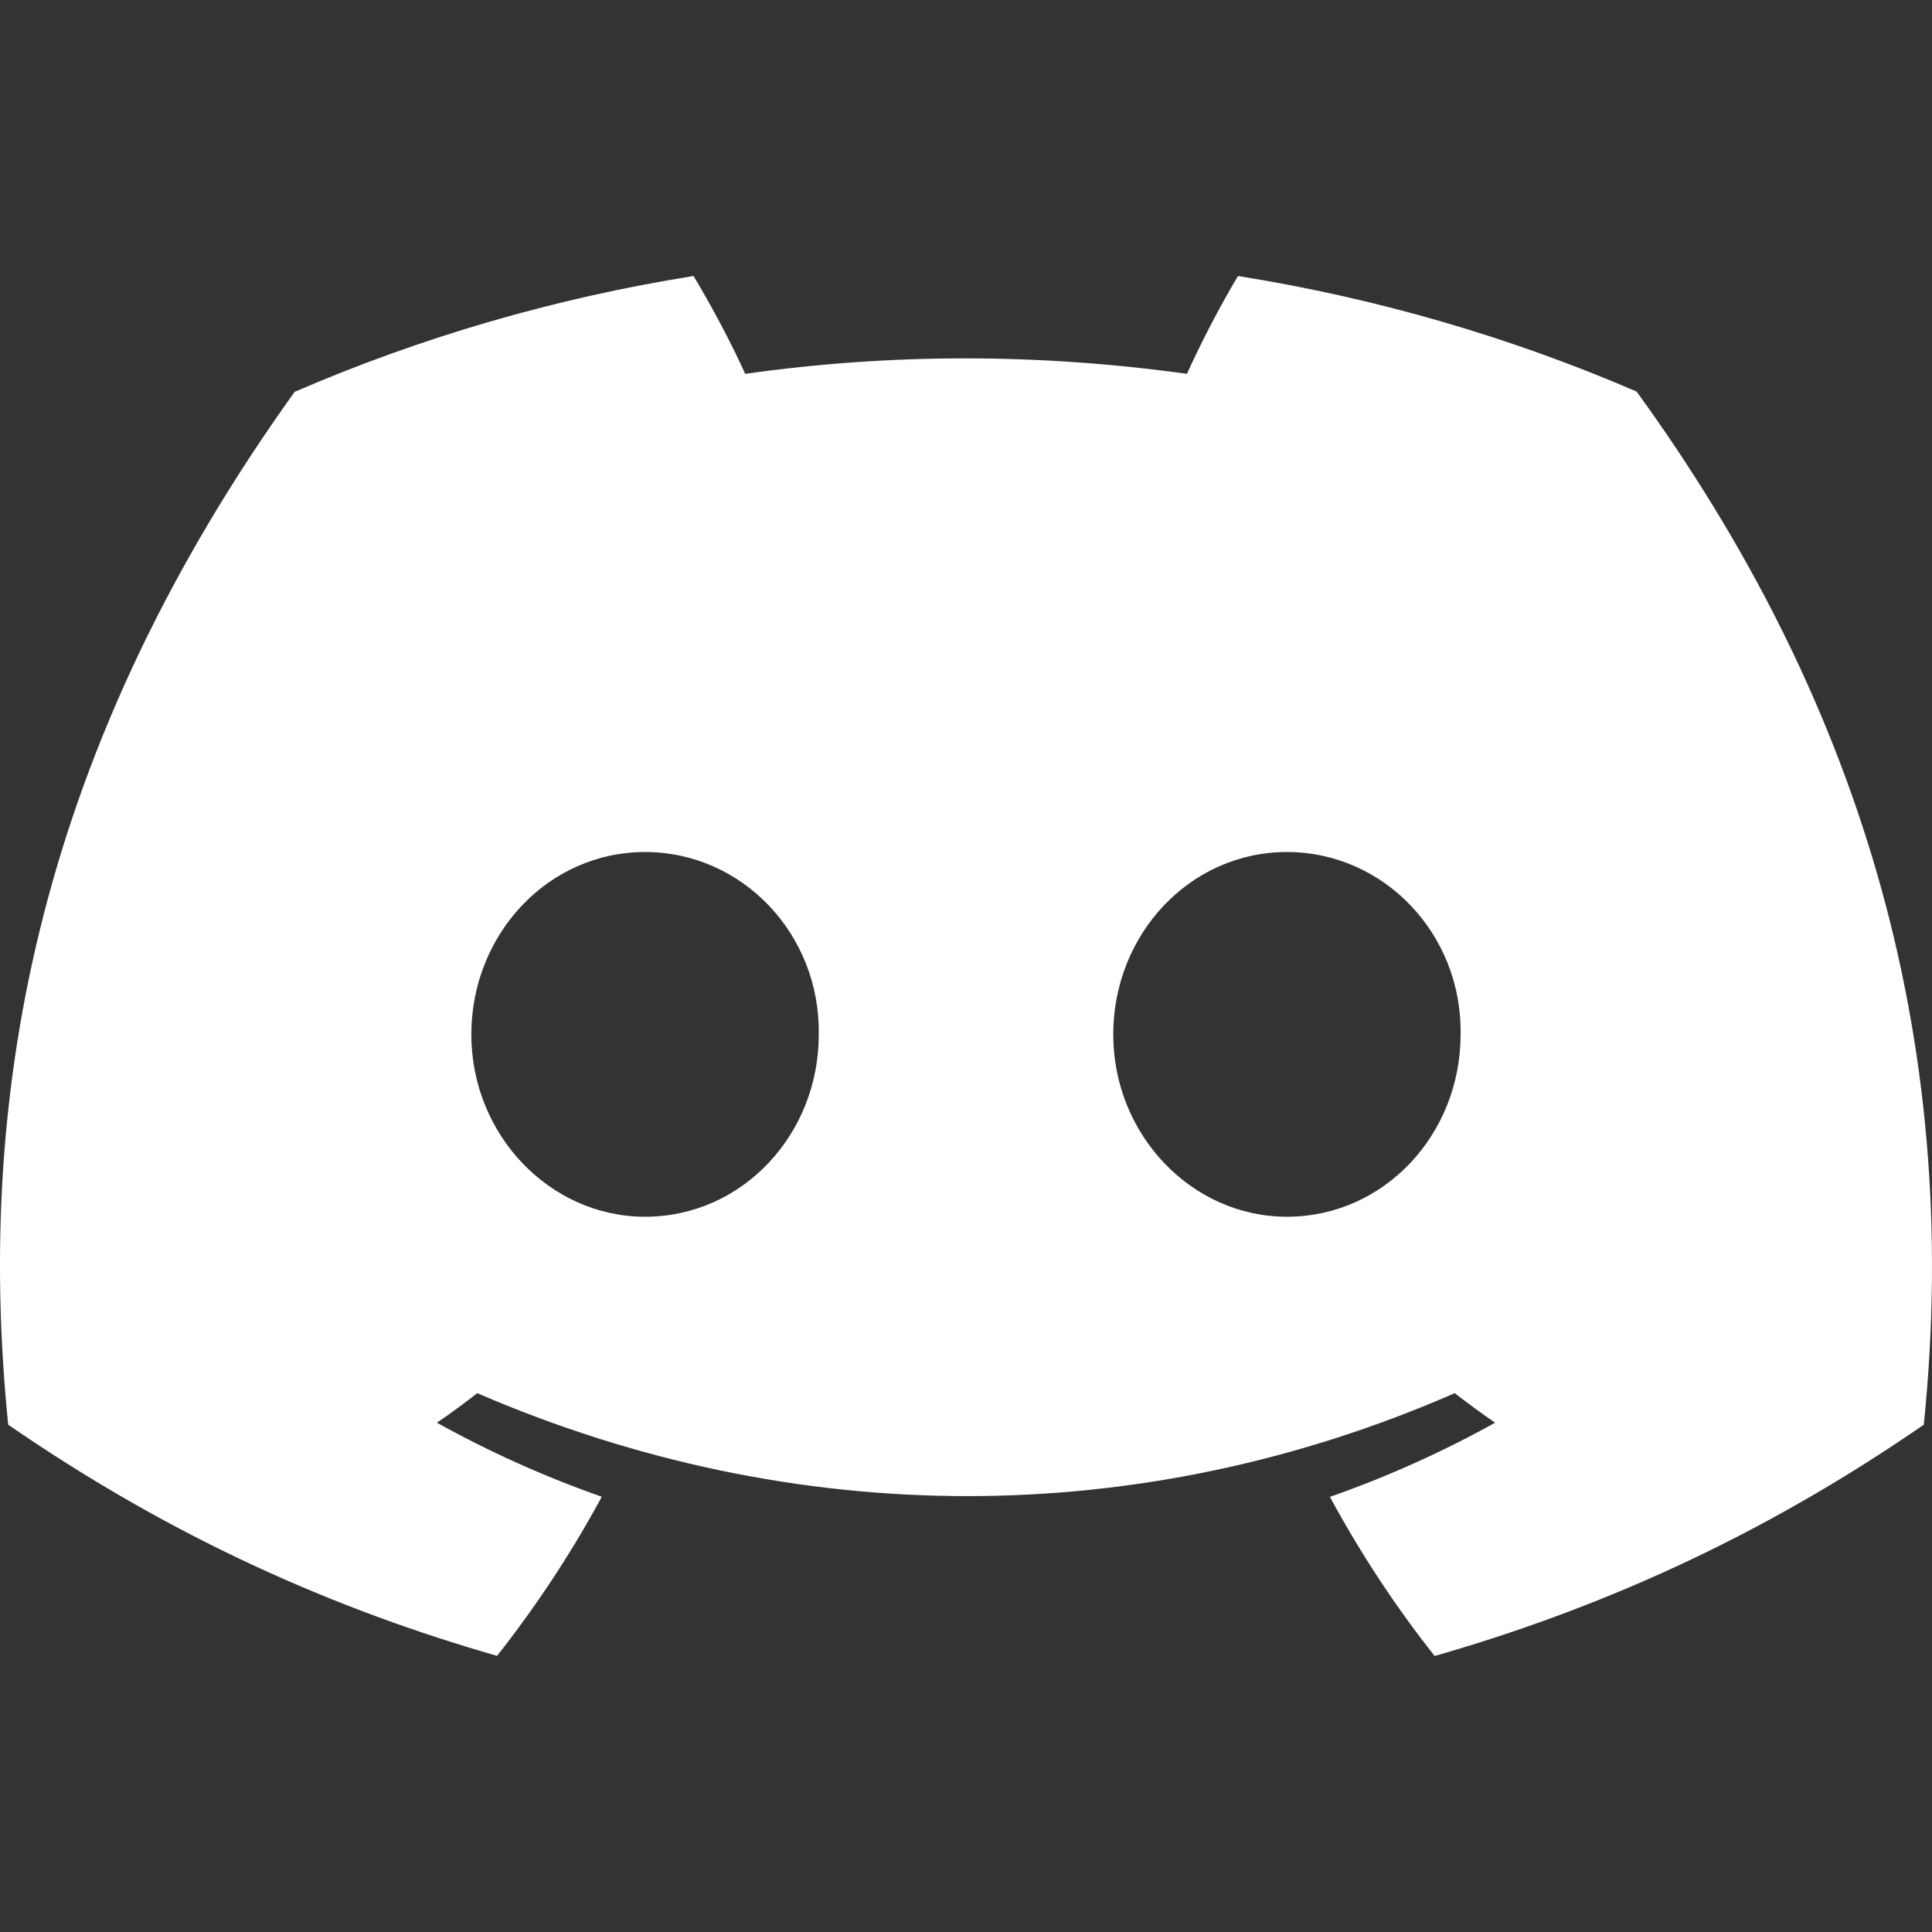 <svg width="28" height="28" viewBox="0 0 28 28" fill="none" xmlns="http://www.w3.org/2000/svg">
<rect x="0" y="0" width="28" height="28" fill="#333333" stroke="none"/>
<path d="M23.719 5.675C21.906 4.892 19.968 4.324 17.942 4C17.693 4.415 17.402 4.973 17.202 5.418C15.048 5.119 12.914 5.119 10.8 5.418C10.6 4.973 10.302 4.415 10.051 4C8.023 4.324 6.083 4.895 4.27 5.679C0.614 10.777 -0.377 15.748 0.119 20.648C2.544 22.319 4.893 23.334 7.204 23.998C7.774 23.274 8.283 22.504 8.721 21.692C7.886 21.399 7.087 21.038 6.332 20.619C6.532 20.482 6.728 20.339 6.917 20.191C11.525 22.18 16.53 22.18 21.083 20.191C21.274 20.339 21.47 20.482 21.668 20.619C20.911 21.04 20.109 21.401 19.274 21.694C19.713 22.504 20.219 23.276 20.792 24C23.104 23.336 25.456 22.321 27.881 20.648C28.462 14.967 26.888 10.042 23.719 5.675ZM9.349 17.634C7.966 17.634 6.831 16.443 6.831 14.992C6.831 13.541 7.941 12.348 9.349 12.348C10.756 12.348 11.89 13.539 11.866 14.992C11.868 16.443 10.756 17.634 9.349 17.634ZM18.651 17.634C17.268 17.634 16.134 16.443 16.134 14.992C16.134 13.541 17.244 12.348 18.651 12.348C20.058 12.348 21.193 13.539 21.168 14.992C21.168 16.443 20.058 17.634 18.651 17.634Z" fill="white"/>
</svg>
